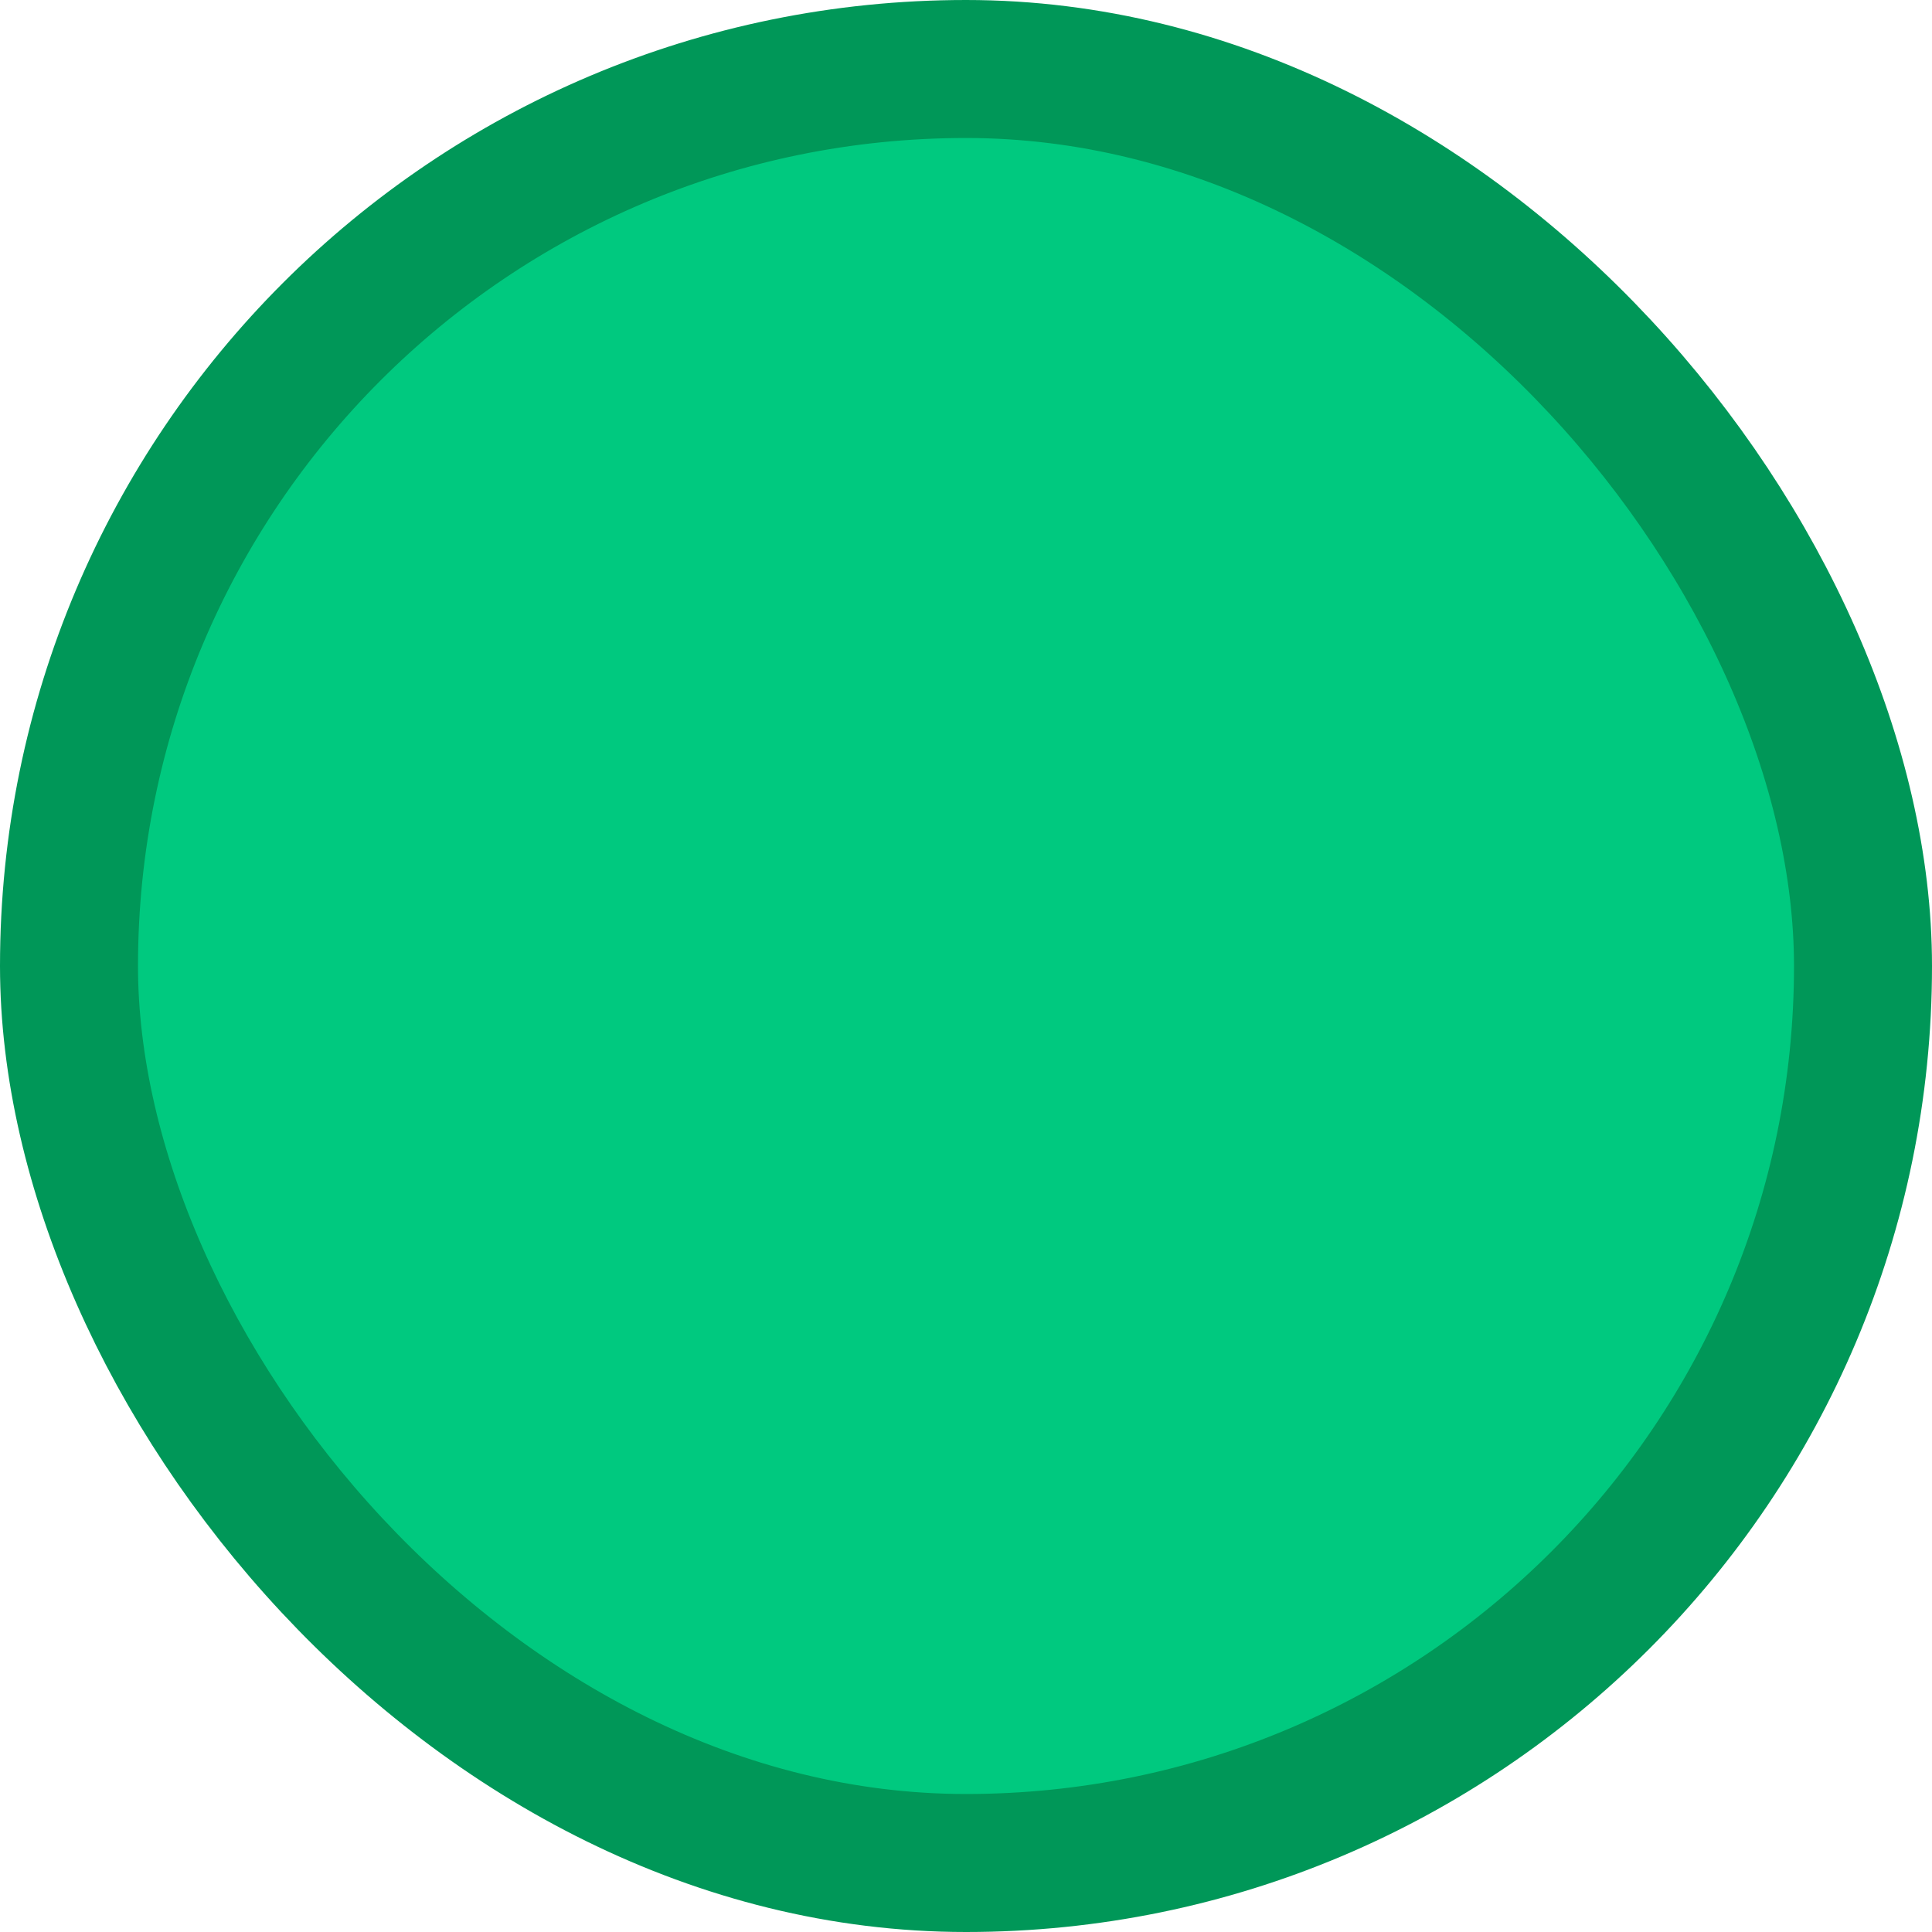 <?xml version="1.0" encoding="UTF-8"?>
<svg width="14px" height="14px" viewBox="0 0 14 14" version="1.1" xmlns="http://www.w3.org/2000/svg" xmlns:xlink="http://www.w3.org/1999/xlink">
    <!-- Generator: Sketch 52.4 (67378) - http://www.bohemiancoding.com/sketch -->
    <desc>Created with Sketch.</desc>
    <g id="Symbols" stroke="none" stroke-width="1" fill="none" fill-rule="evenodd">
        <g id="VS-States/failure" transform="translate(-1, -1)" fill="#00C97F" stroke="#009758">
            <rect id="Rectangle-6-Copy-2" x="1.5" y="1.5" width="13" height="13" rx="6.5"></rect>
        </g>
    </g>
</svg>